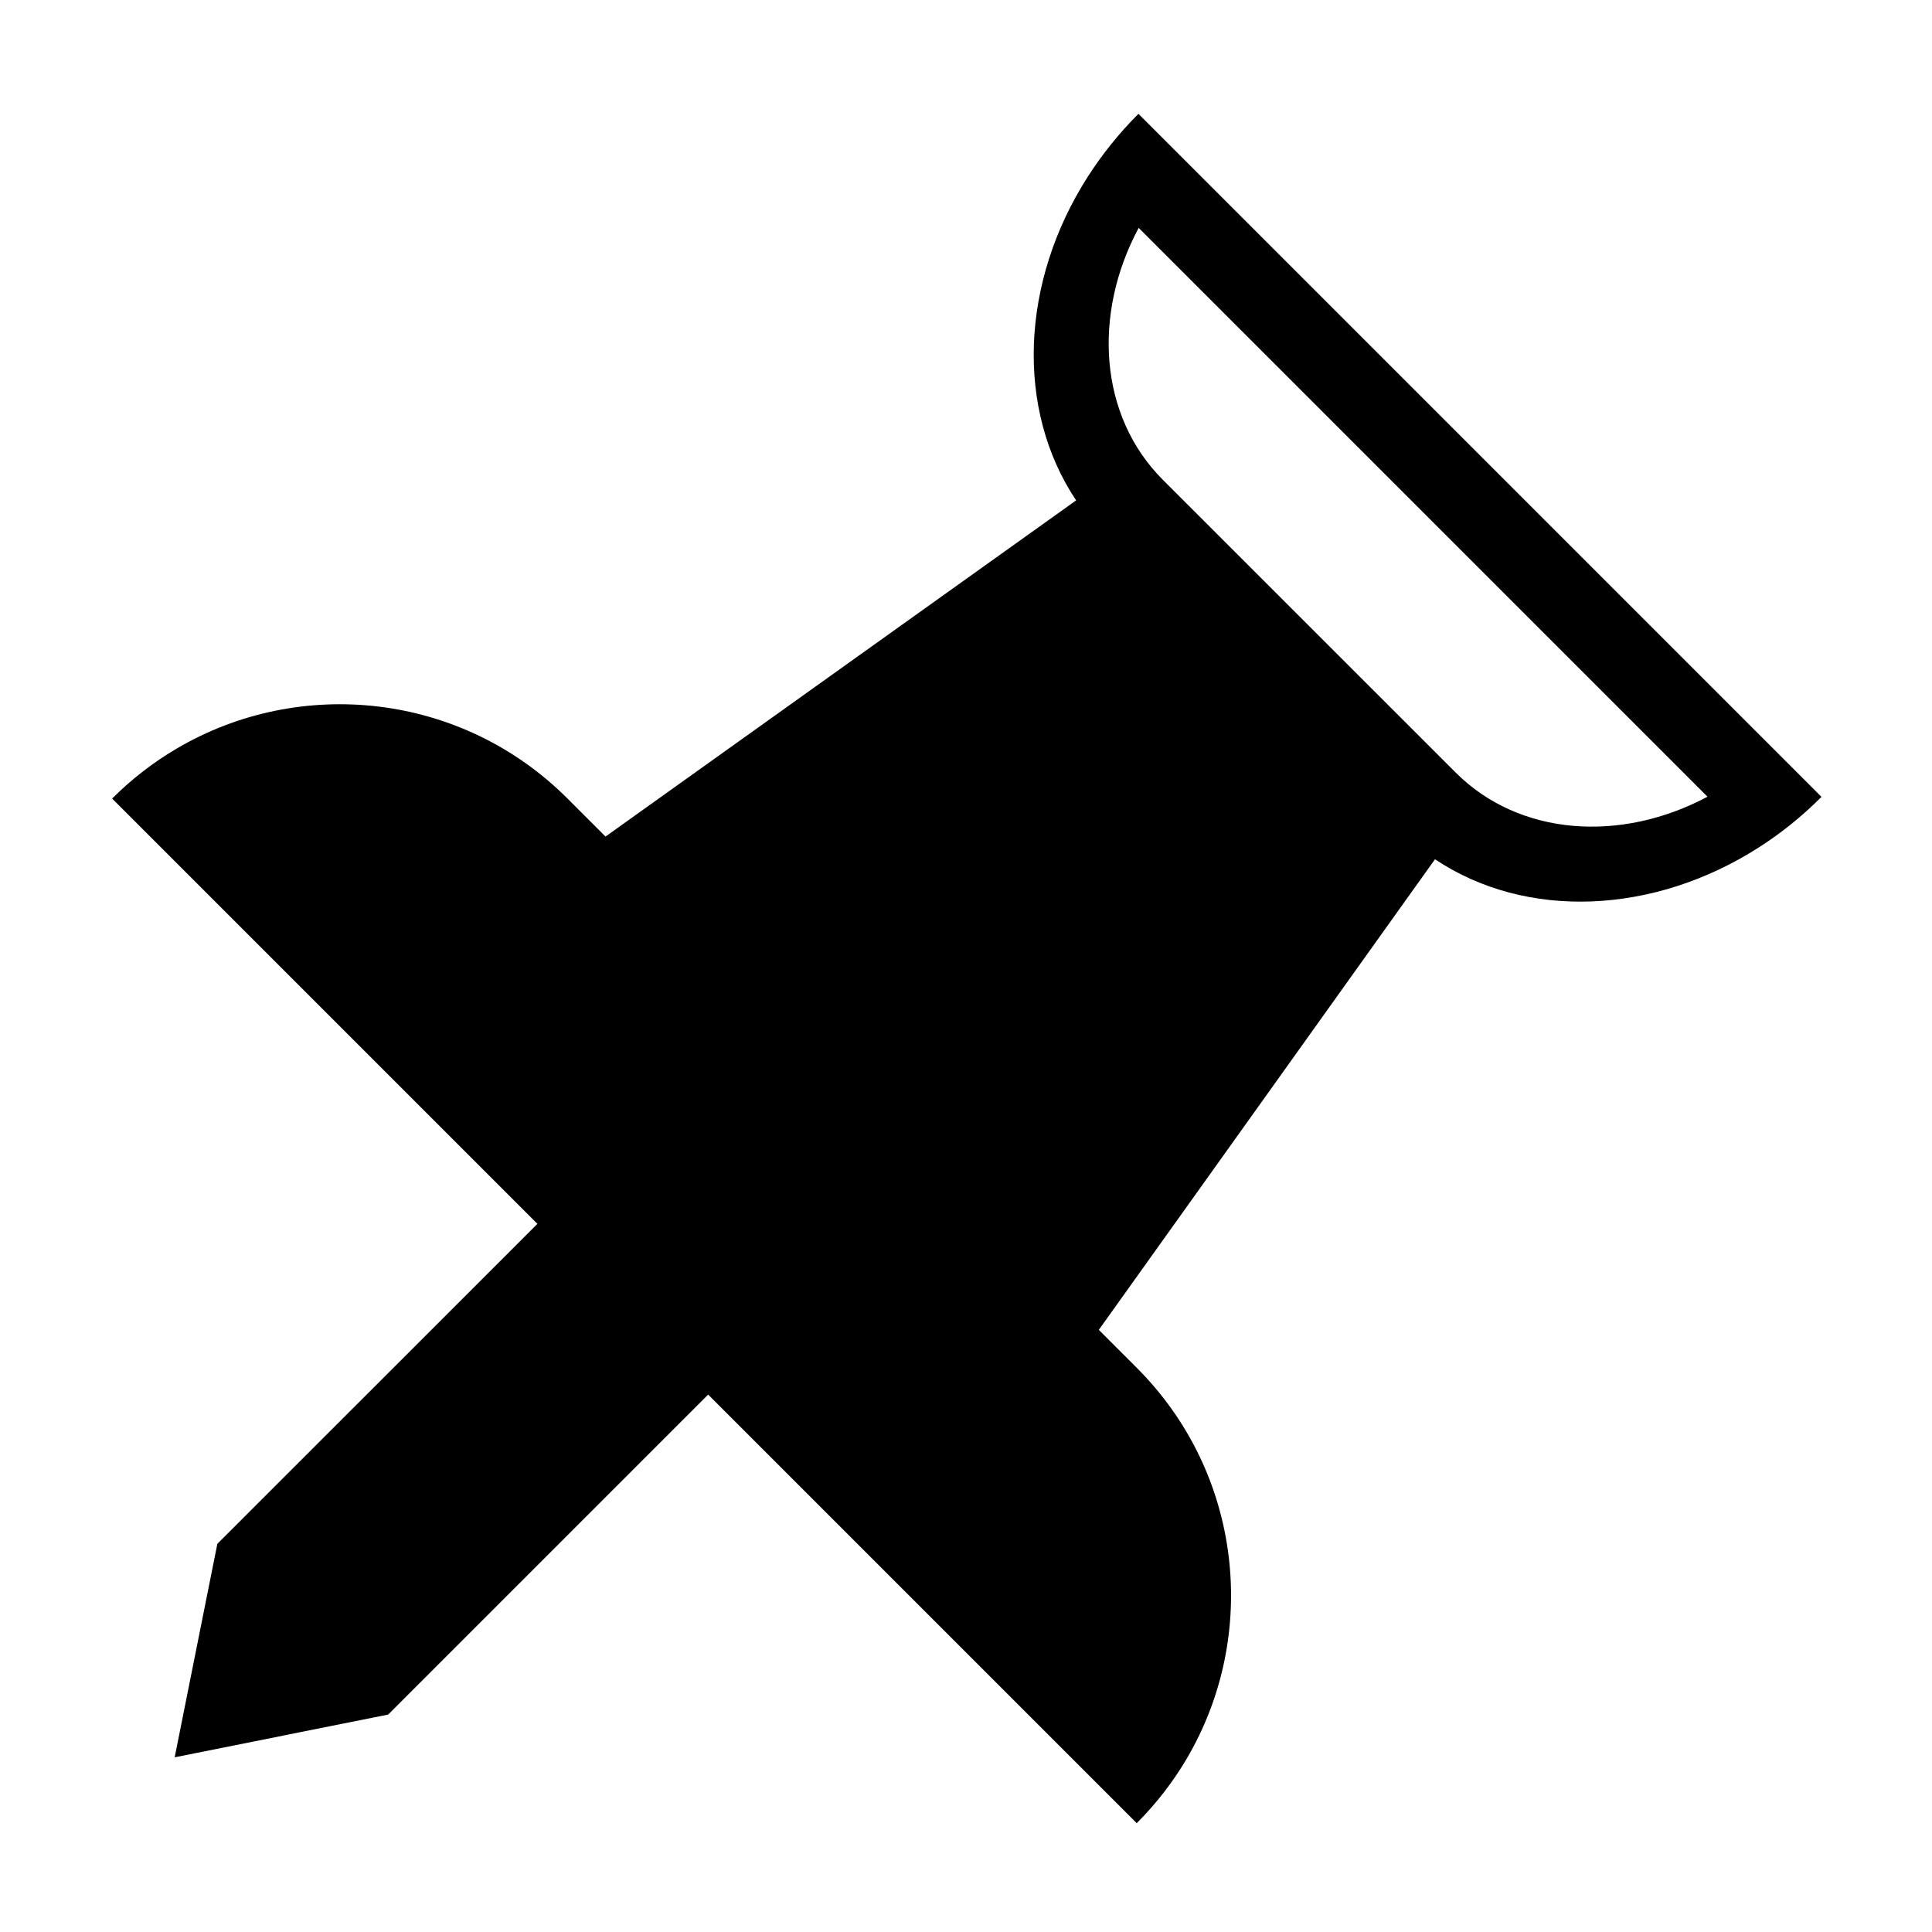 <svg width="24" height="24" viewBox="0 0 24 24" xmlns="http://www.w3.org/2000/svg">
<path d="M14.142 1.414C13.898 1.658 13.688 1.922 13.511 2.198C12.678 3.502 12.612 5.084 13.368 6.216L7.522 10.392L7.05 9.92C5.732 8.602 3.723 8.396 2.19 9.302C1.905 9.47 1.637 9.676 1.393 9.92L6.676 15.203L2.7 19.178L2.17 21.83L4.822 21.299L8.797 17.324L14.121 22.648C14.365 22.404 14.571 22.136 14.739 21.852C15.645 20.318 15.439 18.309 14.121 16.991L13.65 16.52L17.826 10.674C18.957 11.43 20.539 11.363 21.844 10.53C22.12 10.354 22.383 10.144 22.627 9.899L14.142 1.414ZM13.061 17.345L6.697 10.981L6.343 10.627C5.419 9.704 4.043 9.508 2.928 10.041L14.001 21.113C14.533 19.998 14.338 18.622 13.414 17.698L13.061 17.345ZM12.933 15.803L17.058 10.028L14.013 6.984L8.238 11.109L12.933 15.803ZM8.09 16.617L7.383 15.91L3.622 19.671L3.445 20.555L4.329 20.378L8.09 16.617ZM14.145 2.831L21.211 9.897C20.137 10.471 18.873 10.388 18.082 9.596L14.445 5.96C13.653 5.168 13.57 3.904 14.145 2.831Z"/>
</svg>

